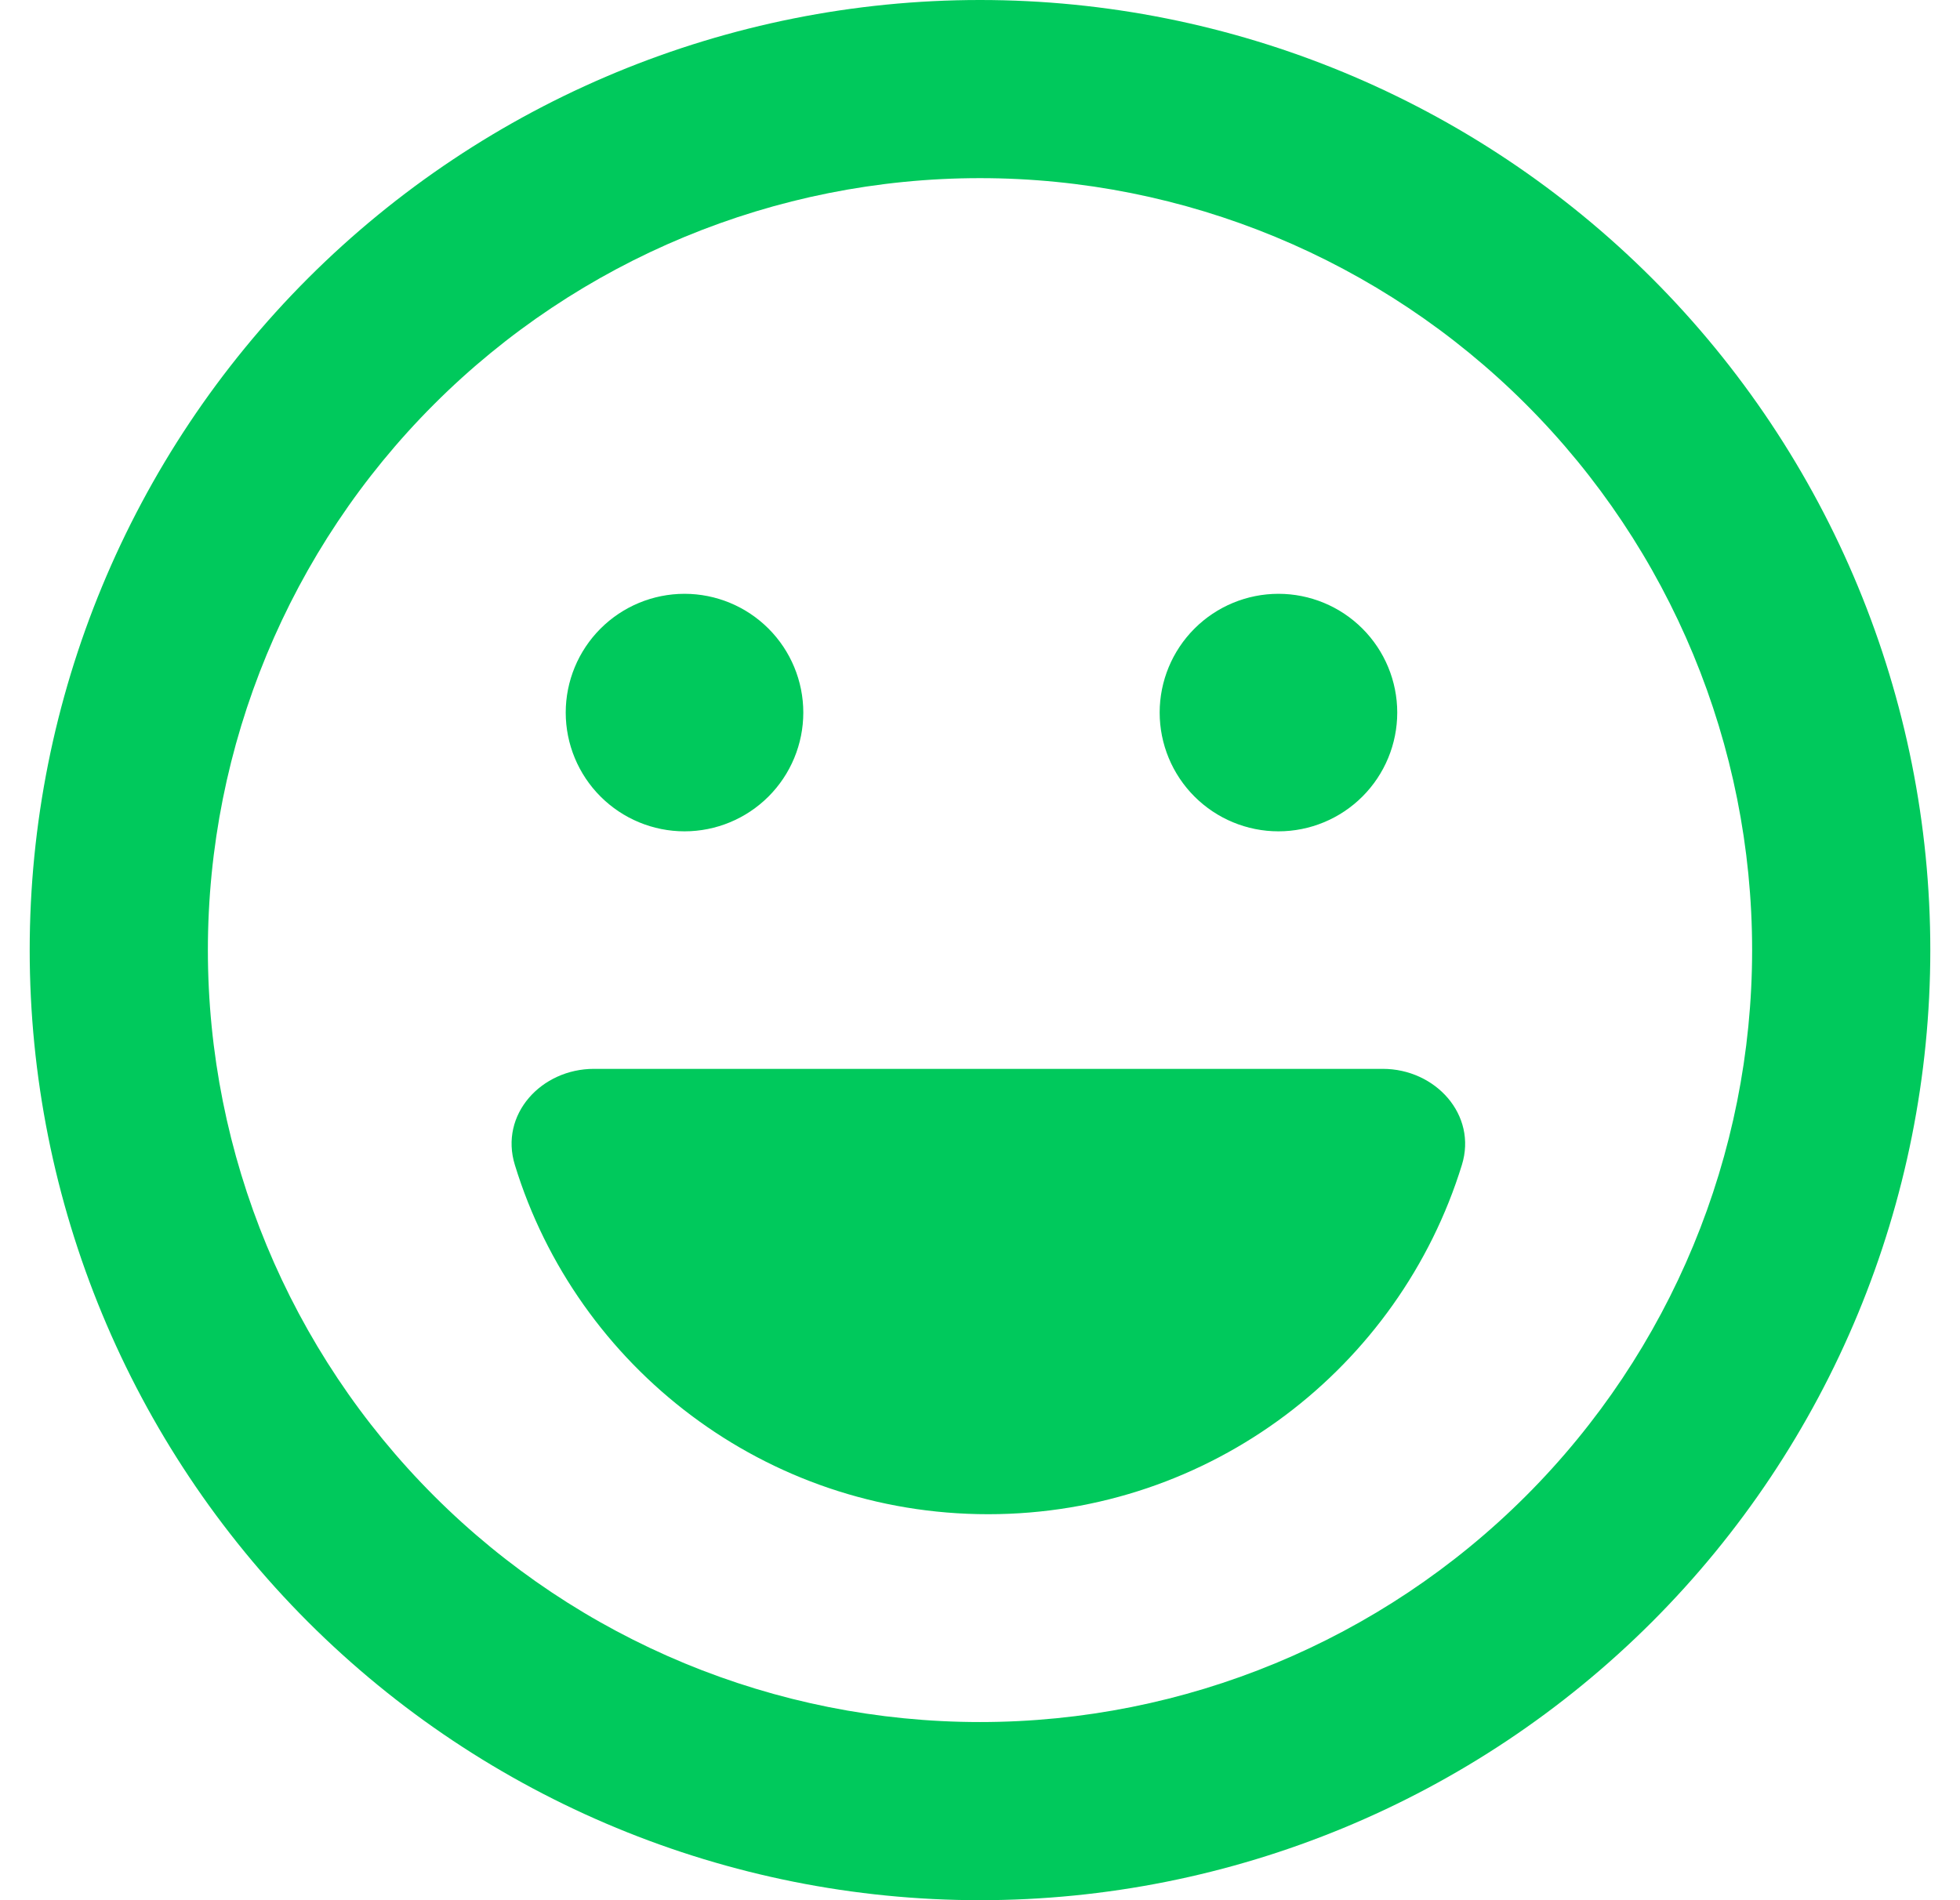<svg xmlns="http://www.w3.org/2000/svg" width="33" height="32" viewBox="0 0 33 32" fill="none">
    <path d="M29.5 16C29.5 12.552 28.13 9.246 25.692 6.808C23.254 4.37 19.948 3 16.5 3C13.052 3 9.746 4.37 7.308 6.808C4.87 9.246 3.5 12.552 3.5 16C3.5 19.448 4.87 22.754 7.308 25.192C9.746 27.63 13.052 29 16.5 29C19.948 29 23.254 27.63 25.692 25.192C28.13 22.754 29.5 19.448 29.5 16ZM0.5 16C0.5 11.757 2.186 7.687 5.186 4.686C8.187 1.686 12.257 0 16.5 0C20.744 0 24.813 1.686 27.814 4.686C30.814 7.687 32.5 11.757 32.5 16C32.5 20.244 30.814 24.313 27.814 27.314C24.813 30.314 20.744 32 16.5 32C12.257 32 8.187 30.314 5.186 27.314C2.186 24.313 0.5 20.244 0.5 16ZM8.669 19.619C8.406 18.769 9.113 18 10 18H23.281C24.169 18 24.875 18.775 24.613 19.619C23.562 23.025 20.387 25.5 16.637 25.5C12.887 25.5 9.713 23.025 8.669 19.619ZM9.525 12C9.525 11.47 9.736 10.961 10.111 10.586C10.486 10.211 10.995 10 11.525 10C12.055 10 12.564 10.211 12.939 10.586C13.314 10.961 13.525 11.47 13.525 12C13.525 12.53 13.314 13.039 12.939 13.414C12.564 13.789 12.055 14 11.525 14C10.995 14 10.486 13.789 10.111 13.414C9.736 13.039 9.525 12.53 9.525 12ZM21.525 10C22.055 10 22.564 10.211 22.939 10.586C23.314 10.961 23.525 11.47 23.525 12C23.525 12.53 23.314 13.039 22.939 13.414C22.564 13.789 22.055 14 21.525 14C20.995 14 20.486 13.789 20.111 13.414C19.736 13.039 19.525 12.53 19.525 12C19.525 11.47 19.736 10.961 20.111 10.586C20.486 10.211 20.995 10 21.525 10Z" fill="#00C95C"/>
</svg>